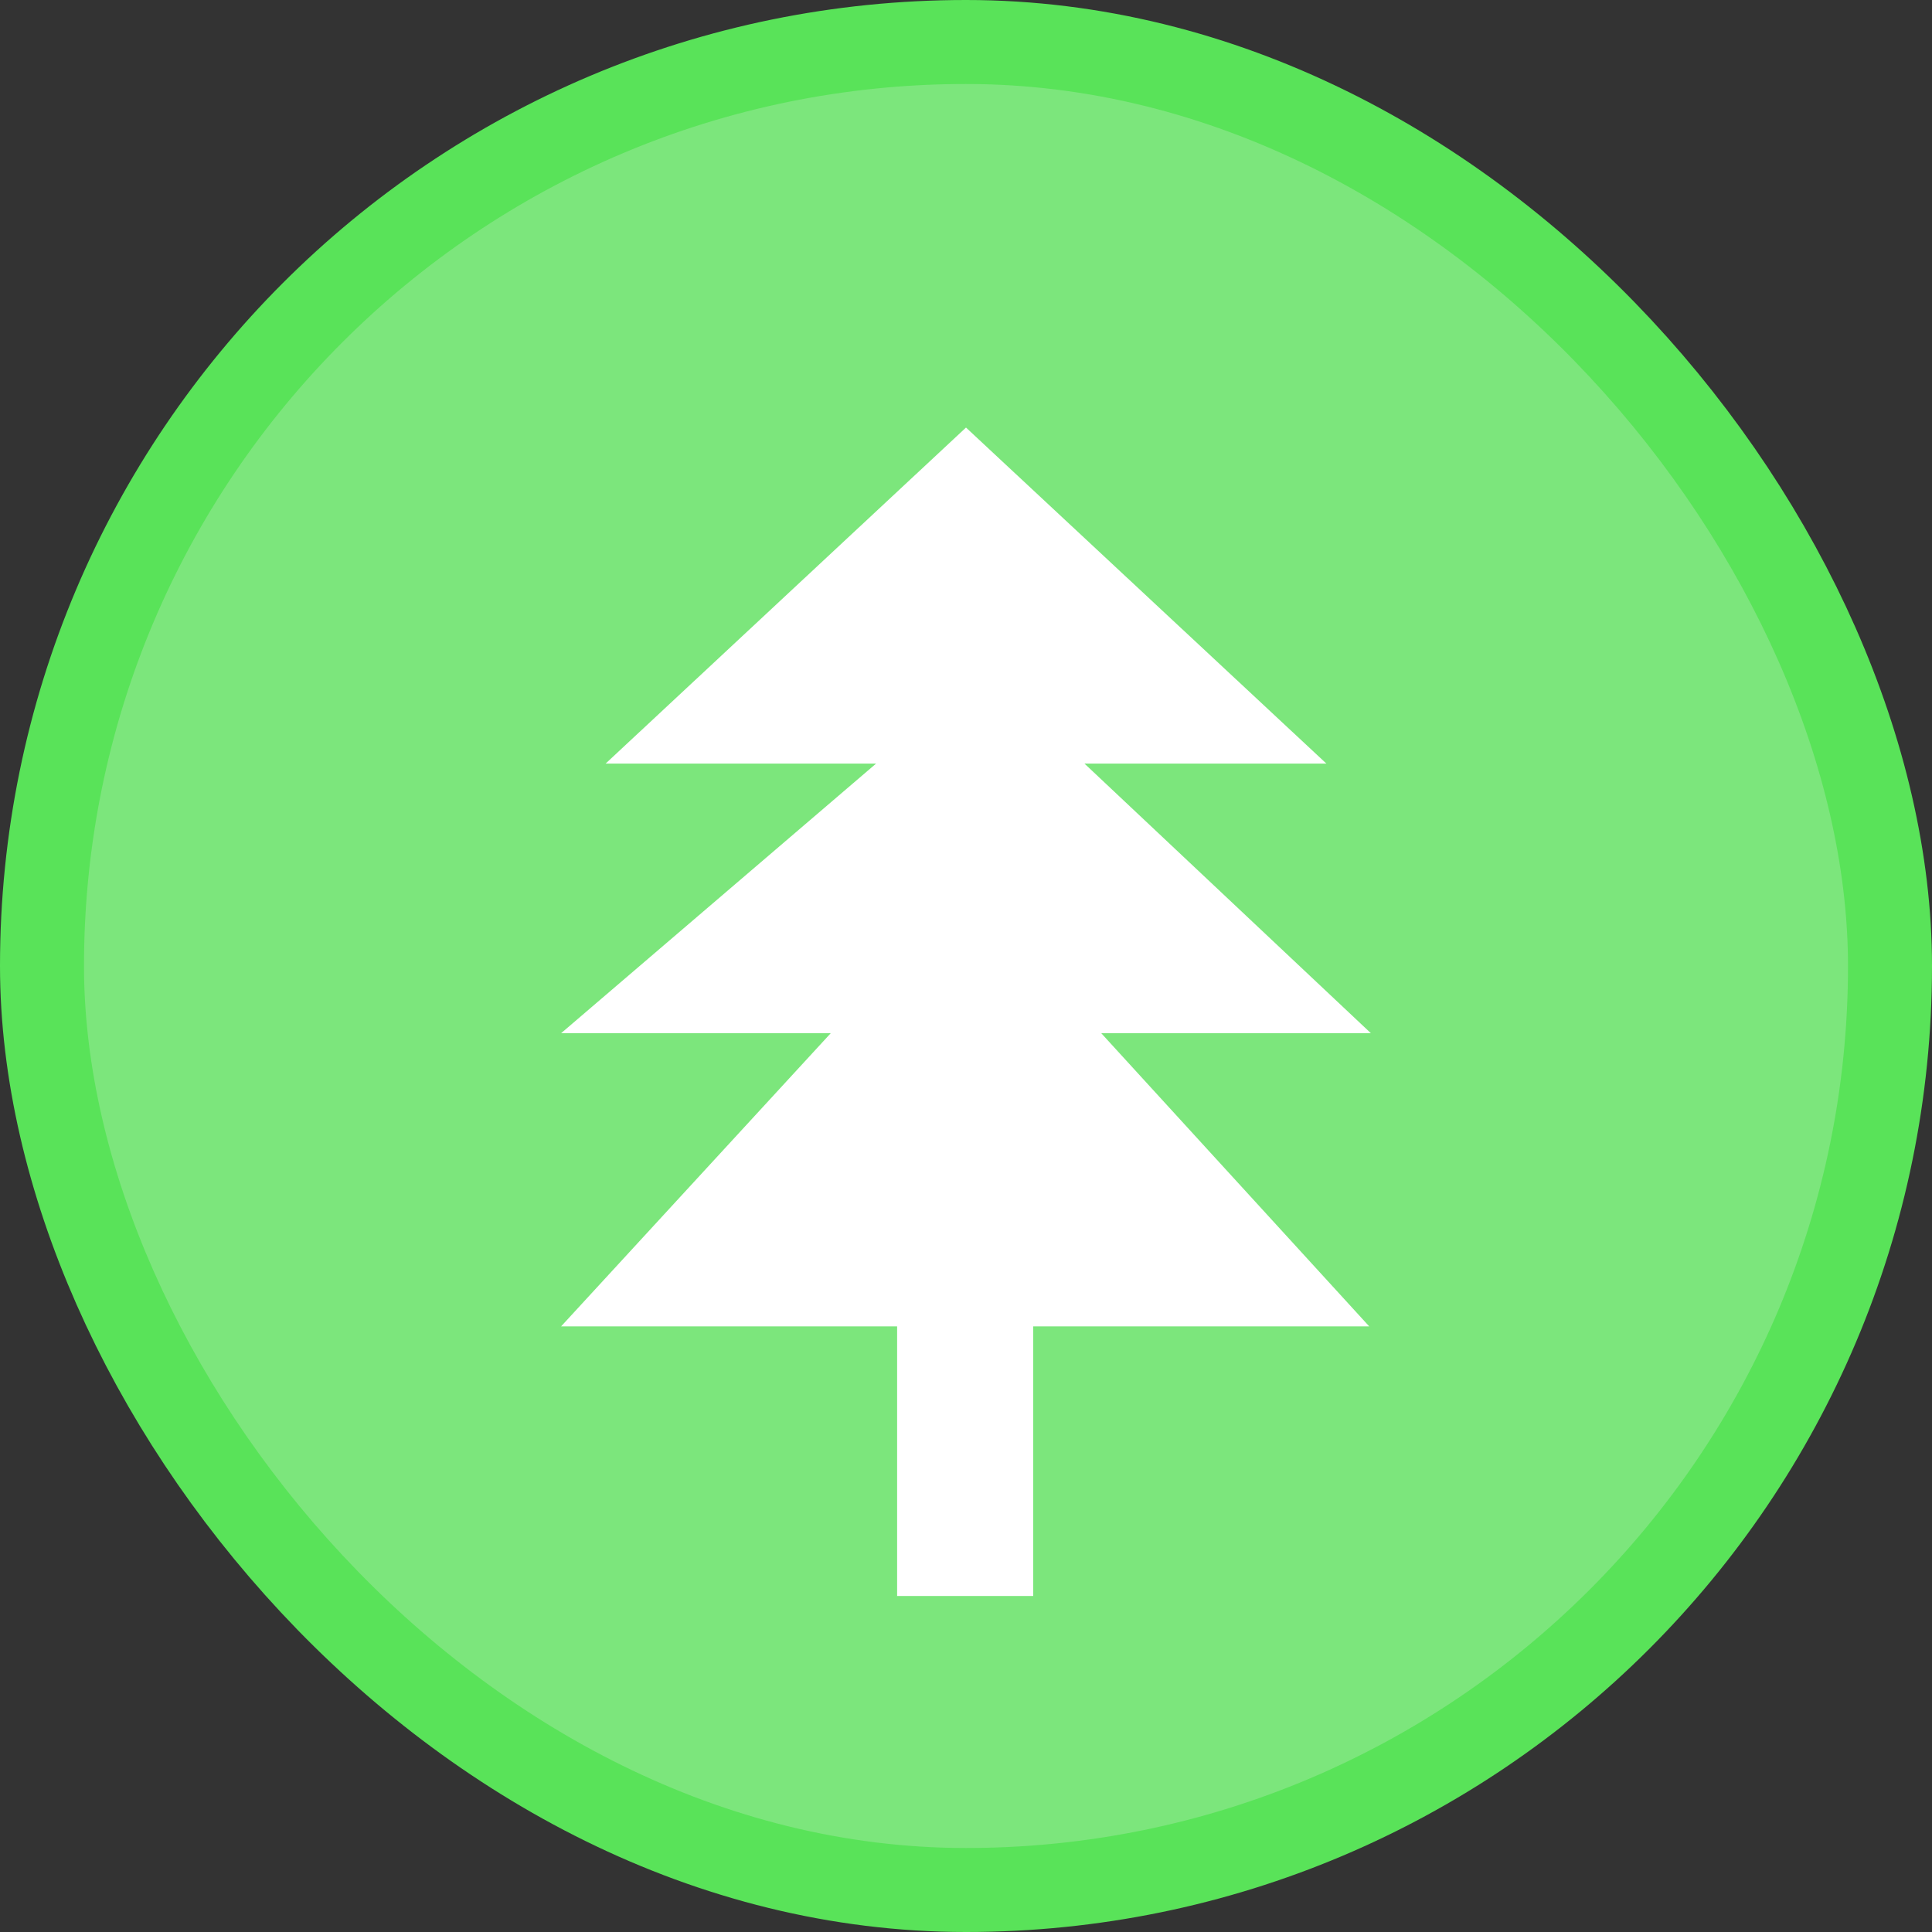 <svg xmlns="http://www.w3.org/2000/svg" viewBox="0 0 23 23" height="23" width="23"><rect x="0" y="0" width="23" height="23" fill="#333333" stroke="none"/><title>tree-coniferous_15.svg</title><rect fill="none" x="0" y="0" width="23" height="23"></rect><rect x="1" y="1" rx="10.5" ry="10.5" width="21" height="21" stroke="#59e359" style="stroke-linejoin:round;stroke-miterlimit:4;" fill="#59e359" stroke-width="2"></rect><rect x="1" y="1" width="21" height="21" rx="10.5" ry="10.5" fill="#7ce67c"></rect><path fill="#ffffff" transform="translate(4 4)" d="M8.3,15V11.79h4L9.11,8.3h3.21L8.91,5.09h2.88l-4.29-4-4.29,4H6.43L2.68,8.3H5.89L2.68,11.79h4V15Z"></path></svg>
